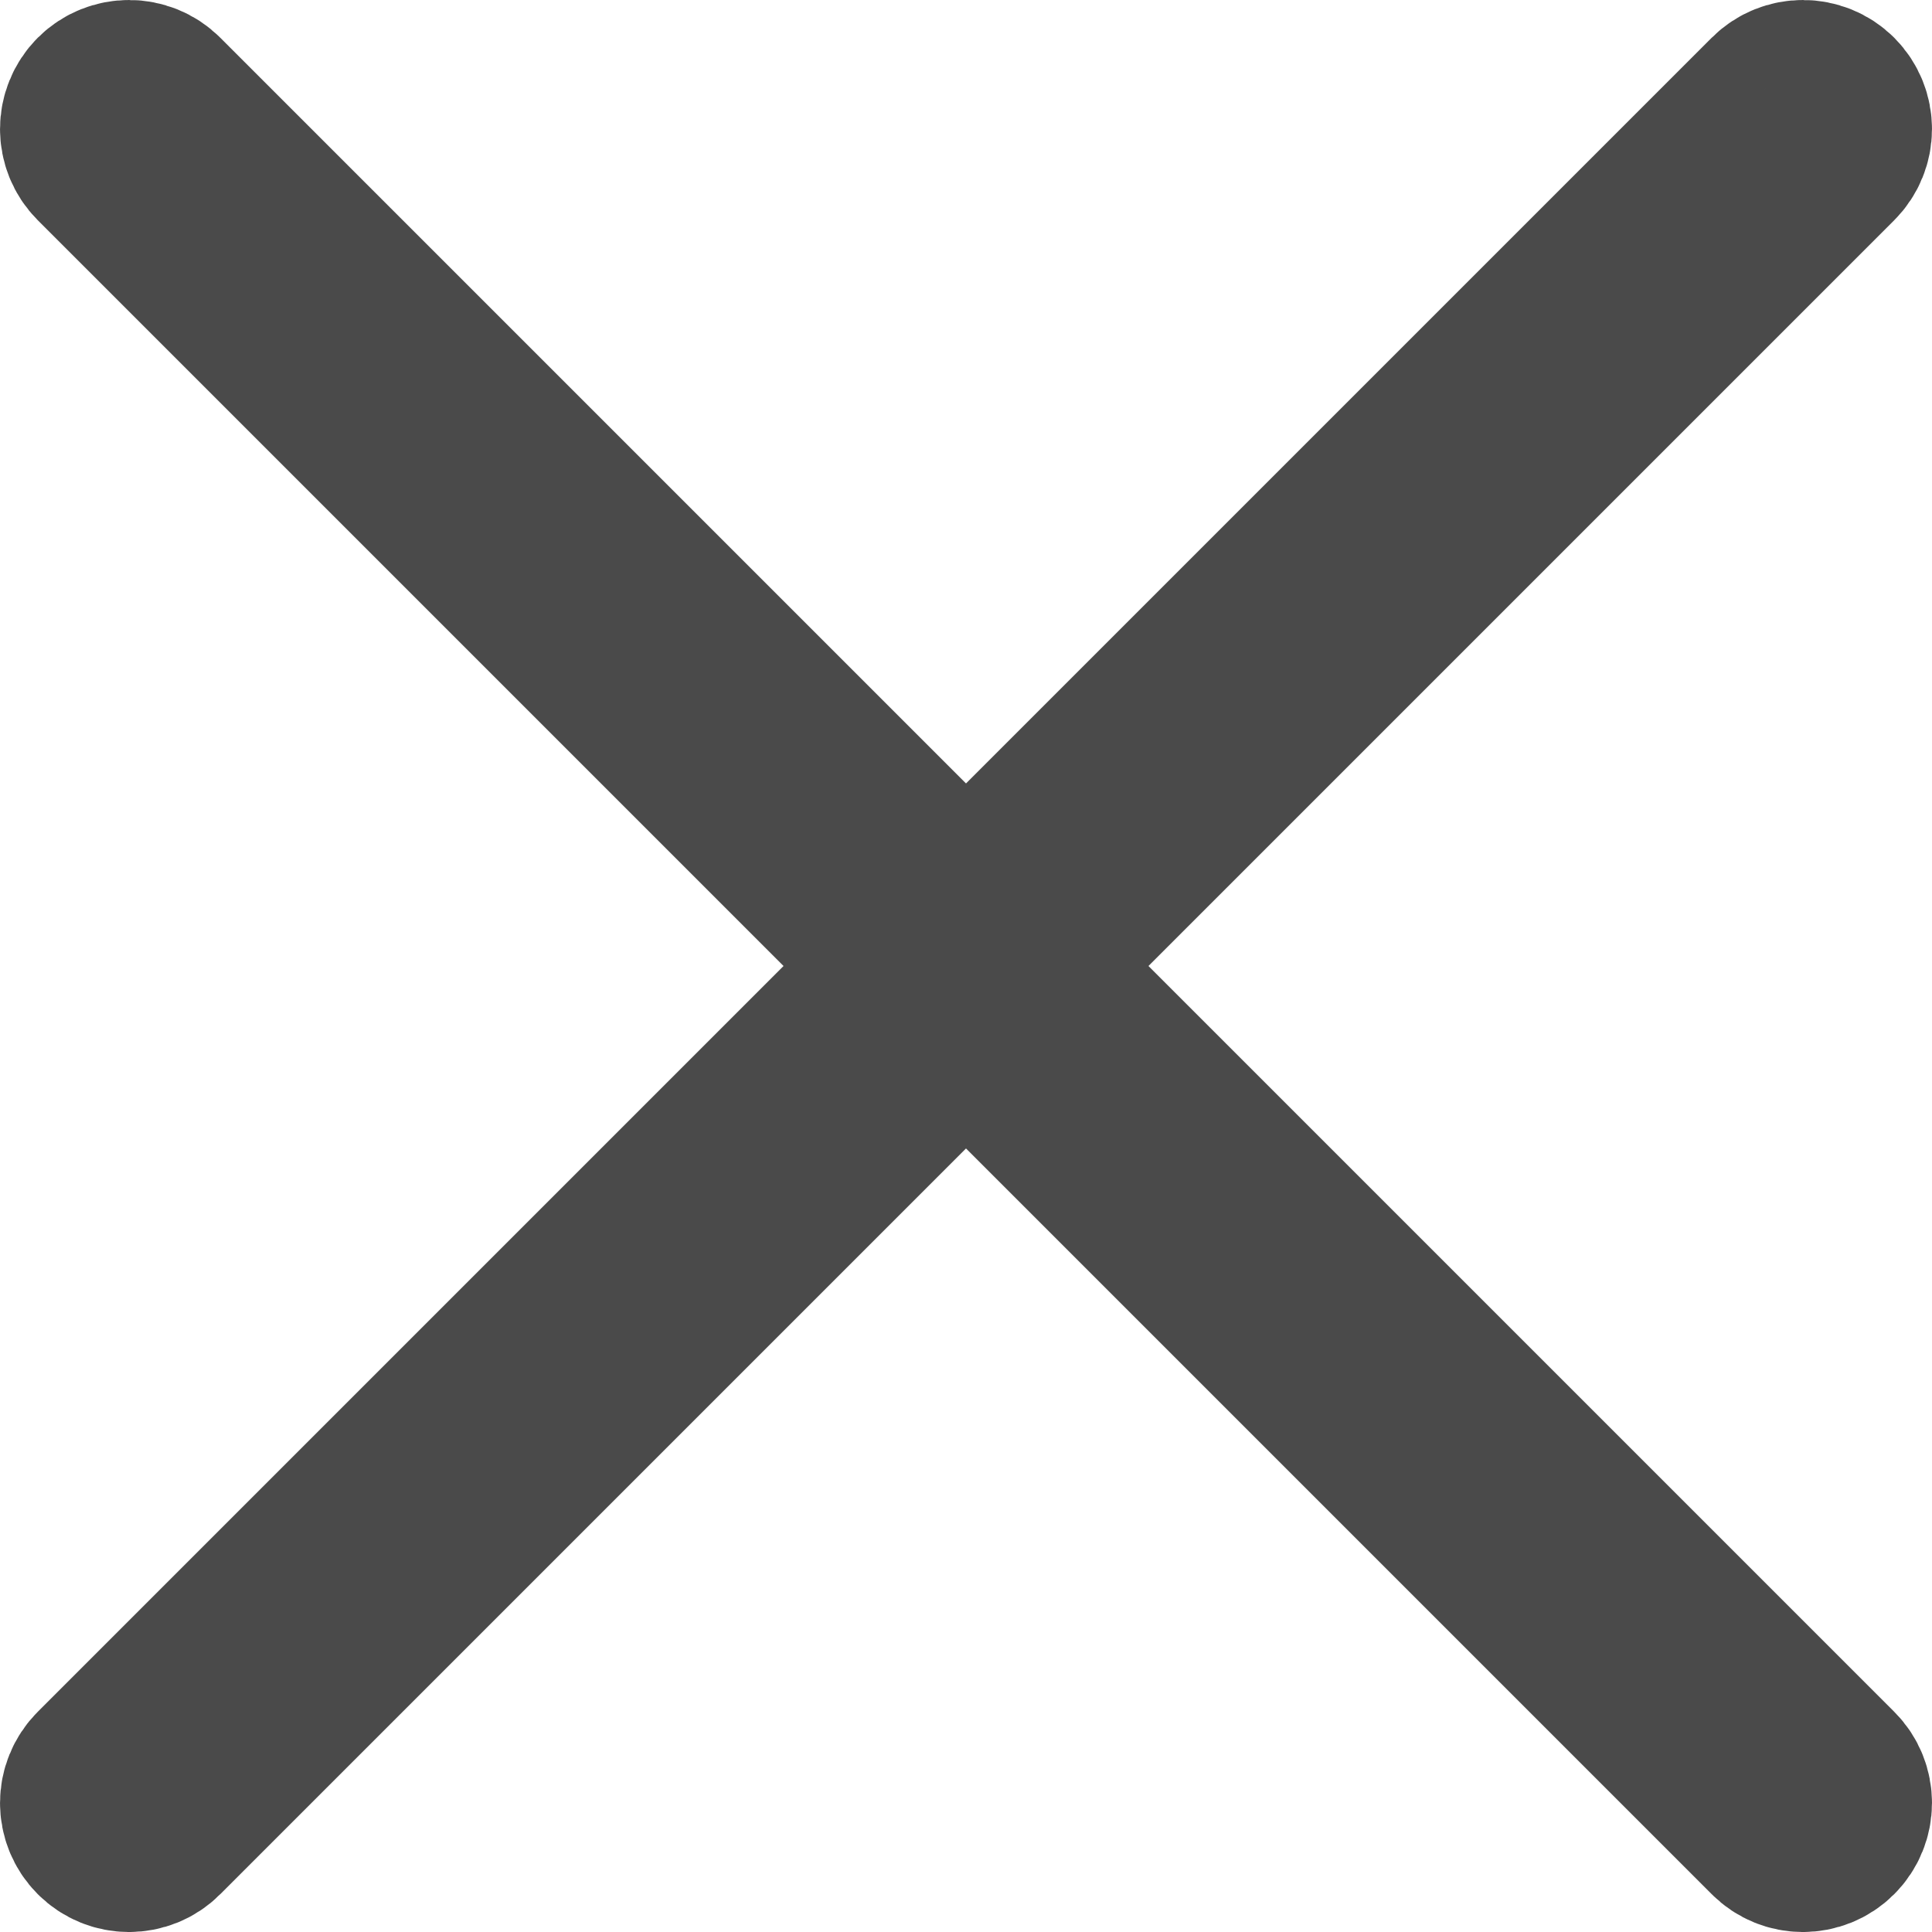 <?xml version="1.0" encoding="UTF-8"?>
<svg width="21px" height="21px" viewBox="0 0 21 21" version="1.1" xmlns="http://www.w3.org/2000/svg" xmlns:xlink="http://www.w3.org/1999/xlink">
    <!-- Generator: Sketch 49 (51002) - http://www.bohemiancoding.com/sketch -->
    <title>Close</title>
    <desc>Created with Sketch.</desc>
    <defs></defs>
    <g id="V6" stroke="none" stroke-width="1" fill="none" fill-rule="evenodd" stroke-linecap="round" stroke-linejoin="round">
        <g id="Seach-bar" transform="translate(-1510, -71)" fill="#4A4A4A" fill-rule="nonzero" stroke="#4A4A4A" stroke-width="2">
            <g id="Close-dark" transform="translate(1511, 72)">
                <path d="M10.069,9.5 L18.882,0.687 C19.039,0.53 19.039,0.275 18.882,0.117 C18.725,-0.039 18.469,-0.039 18.313,0.117 L9.5,8.93 L0.687,0.117 C0.531,-0.039 0.275,-0.039 0.118,0.117 C-0.039,0.275 -0.039,0.53 0.118,0.687 L8.931,9.5 L0.118,18.313 C-0.039,18.47 -0.039,18.725 0.118,18.882 C0.197,18.961 0.299,19 0.403,19 C0.506,19 0.609,18.961 0.687,18.882 L9.5,10.069 L18.313,18.882 C18.391,18.961 18.494,19 18.597,19 C18.7,19 18.803,18.961 18.882,18.882 C19.039,18.725 19.039,18.469 18.882,18.313 L10.069,9.5 Z" id="Shape"></path>
            </g>
        </g>
    </g>
</svg>